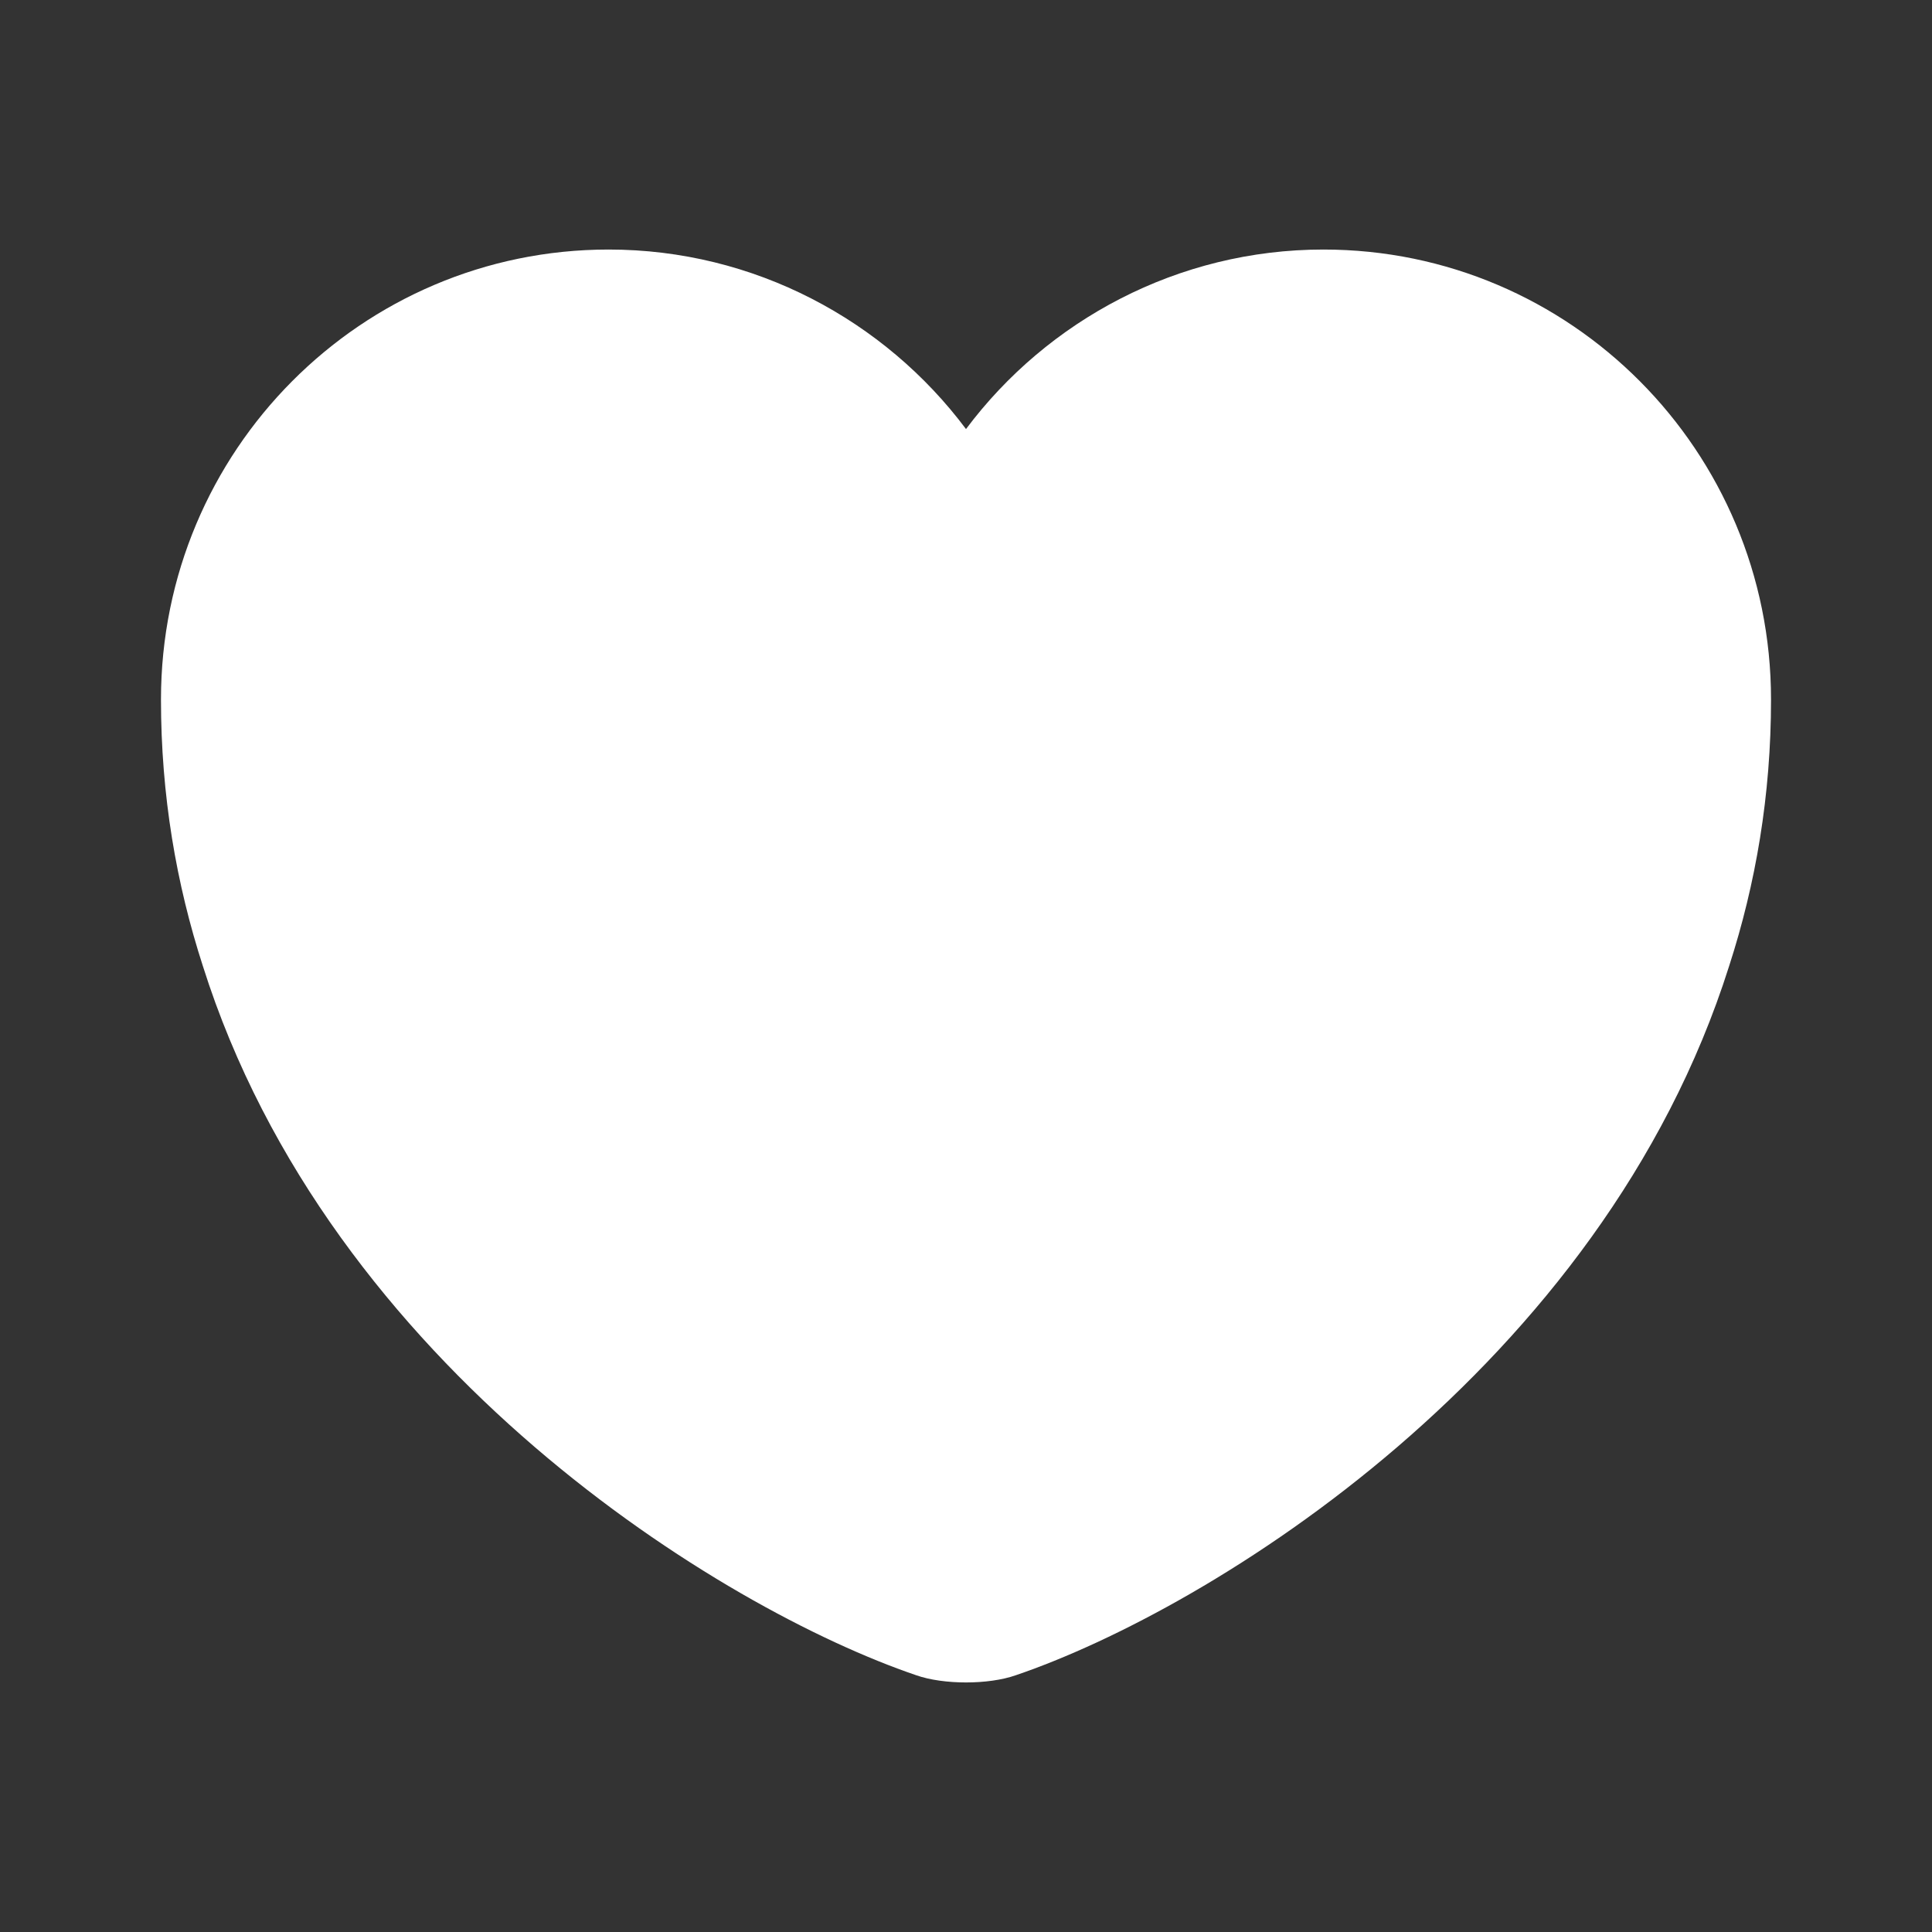 <svg width="25" height="25" viewBox="0 0 25 25" fill="none" xmlns="http://www.w3.org/2000/svg">
<rect x="0" y="0" width="25" height="25" fill="#333333" stroke="none"/>
<path d="M17.125 3.229C15.24 3.229 13.552 4.146 12.5 5.552C11.448 4.146 9.761 3.229 7.875 3.229C4.677 3.229 2.083 5.833 2.083 9.052C2.083 10.292 2.281 11.438 2.625 12.5C4.271 17.708 9.344 20.823 11.854 21.677C12.209 21.802 12.792 21.802 13.146 21.677C15.656 20.823 20.729 17.708 22.375 12.5C22.719 11.438 22.917 10.292 22.917 9.052C22.917 5.833 20.323 3.229 17.125 3.229Z" fill="white"/>
</svg>
